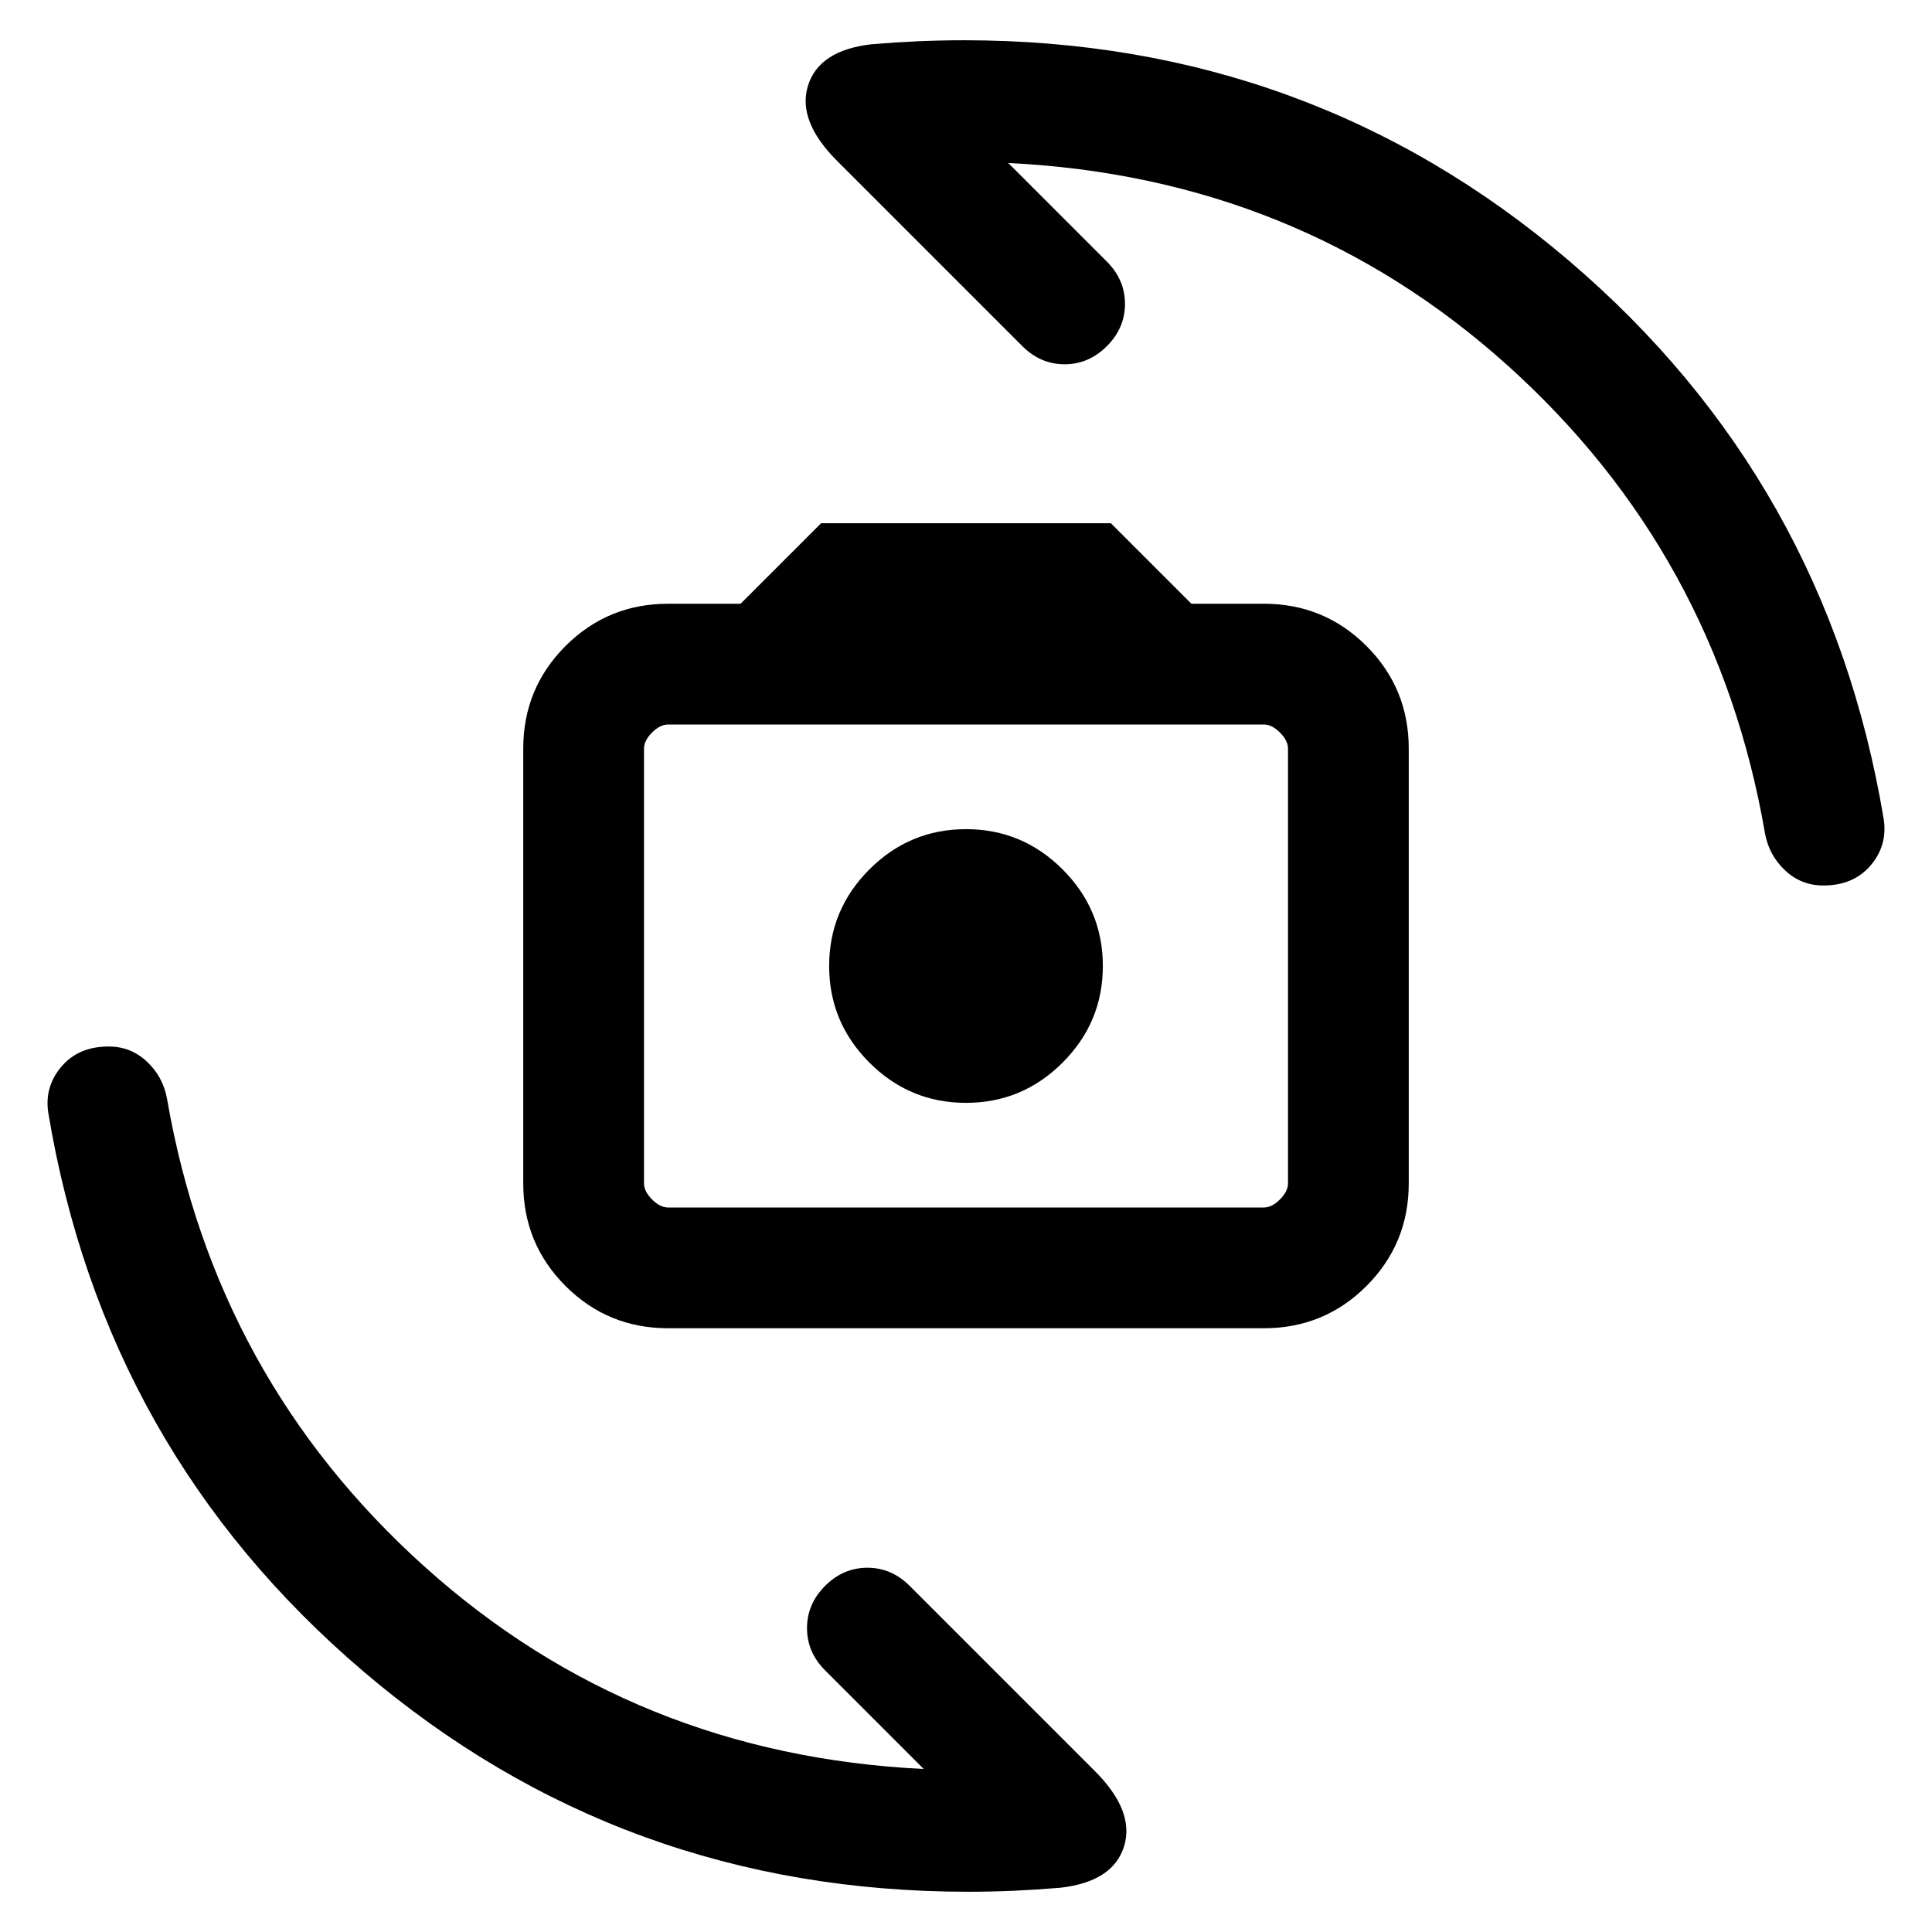 <svg xmlns="http://www.w3.org/2000/svg" height="24" width="24"><path d="M8.3 16.5Q7.55 16.5 7.025 15.975Q6.5 15.45 6.5 14.7V9.3Q6.5 8.55 7.025 8.025Q7.55 7.5 8.3 7.5H9.2L10.2 6.5H13.8L14.8 7.5H15.7Q16.45 7.5 16.975 8.025Q17.5 8.55 17.5 9.3V14.7Q17.5 15.45 16.975 15.975Q16.45 16.5 15.7 16.5ZM8.3 15H15.7Q15.8 15 15.9 14.9Q16 14.8 16 14.7V9.3Q16 9.2 15.9 9.1Q15.8 9 15.7 9H8.3Q8.2 9 8.1 9.1Q8 9.2 8 9.3V14.7Q8 14.8 8.1 14.9Q8.2 15 8.3 15ZM12 13.7Q12.7 13.7 13.2 13.2Q13.7 12.7 13.7 12Q13.7 11.3 13.2 10.8Q12.7 10.3 12 10.3Q11.3 10.3 10.8 10.8Q10.3 11.3 10.3 12Q10.3 12.7 10.8 13.2Q11.3 13.7 12 13.7ZM22.65 11Q22.375 11 22.175 10.812Q21.975 10.625 21.925 10.35Q21.325 6.875 18.725 4.537Q16.125 2.2 12.525 2.025L13.75 3.25Q13.975 3.475 13.975 3.775Q13.975 4.075 13.75 4.3Q13.525 4.525 13.225 4.525Q12.925 4.525 12.7 4.3L10.4 2Q9.9 1.5 10.038 1.062Q10.175 0.625 10.825 0.55Q11.125 0.525 11.413 0.512Q11.7 0.5 11.975 0.5Q16.275 0.5 19.488 3.237Q22.7 5.975 23.4 10.175Q23.45 10.5 23.238 10.75Q23.025 11 22.65 11ZM12.025 23.5Q7.725 23.5 4.513 20.762Q1.3 18.025 0.6 13.825Q0.55 13.5 0.763 13.25Q0.975 13 1.35 13Q1.625 13 1.825 13.188Q2.025 13.375 2.075 13.65Q2.675 17.125 5.275 19.462Q7.875 21.8 11.475 21.975L10.25 20.75Q10.025 20.525 10.025 20.225Q10.025 19.925 10.25 19.7Q10.475 19.475 10.775 19.475Q11.075 19.475 11.3 19.7L13.6 22Q14.1 22.5 13.963 22.938Q13.825 23.375 13.175 23.45Q12.875 23.475 12.588 23.488Q12.3 23.5 12.025 23.5ZM8 15Q8 15 8 14.9Q8 14.8 8 14.7V9.3Q8 9.2 8 9.1Q8 9 8 9Q8 9 8 9.1Q8 9.2 8 9.3V14.7Q8 14.8 8 14.9Q8 15 8 15Z"/></svg>
